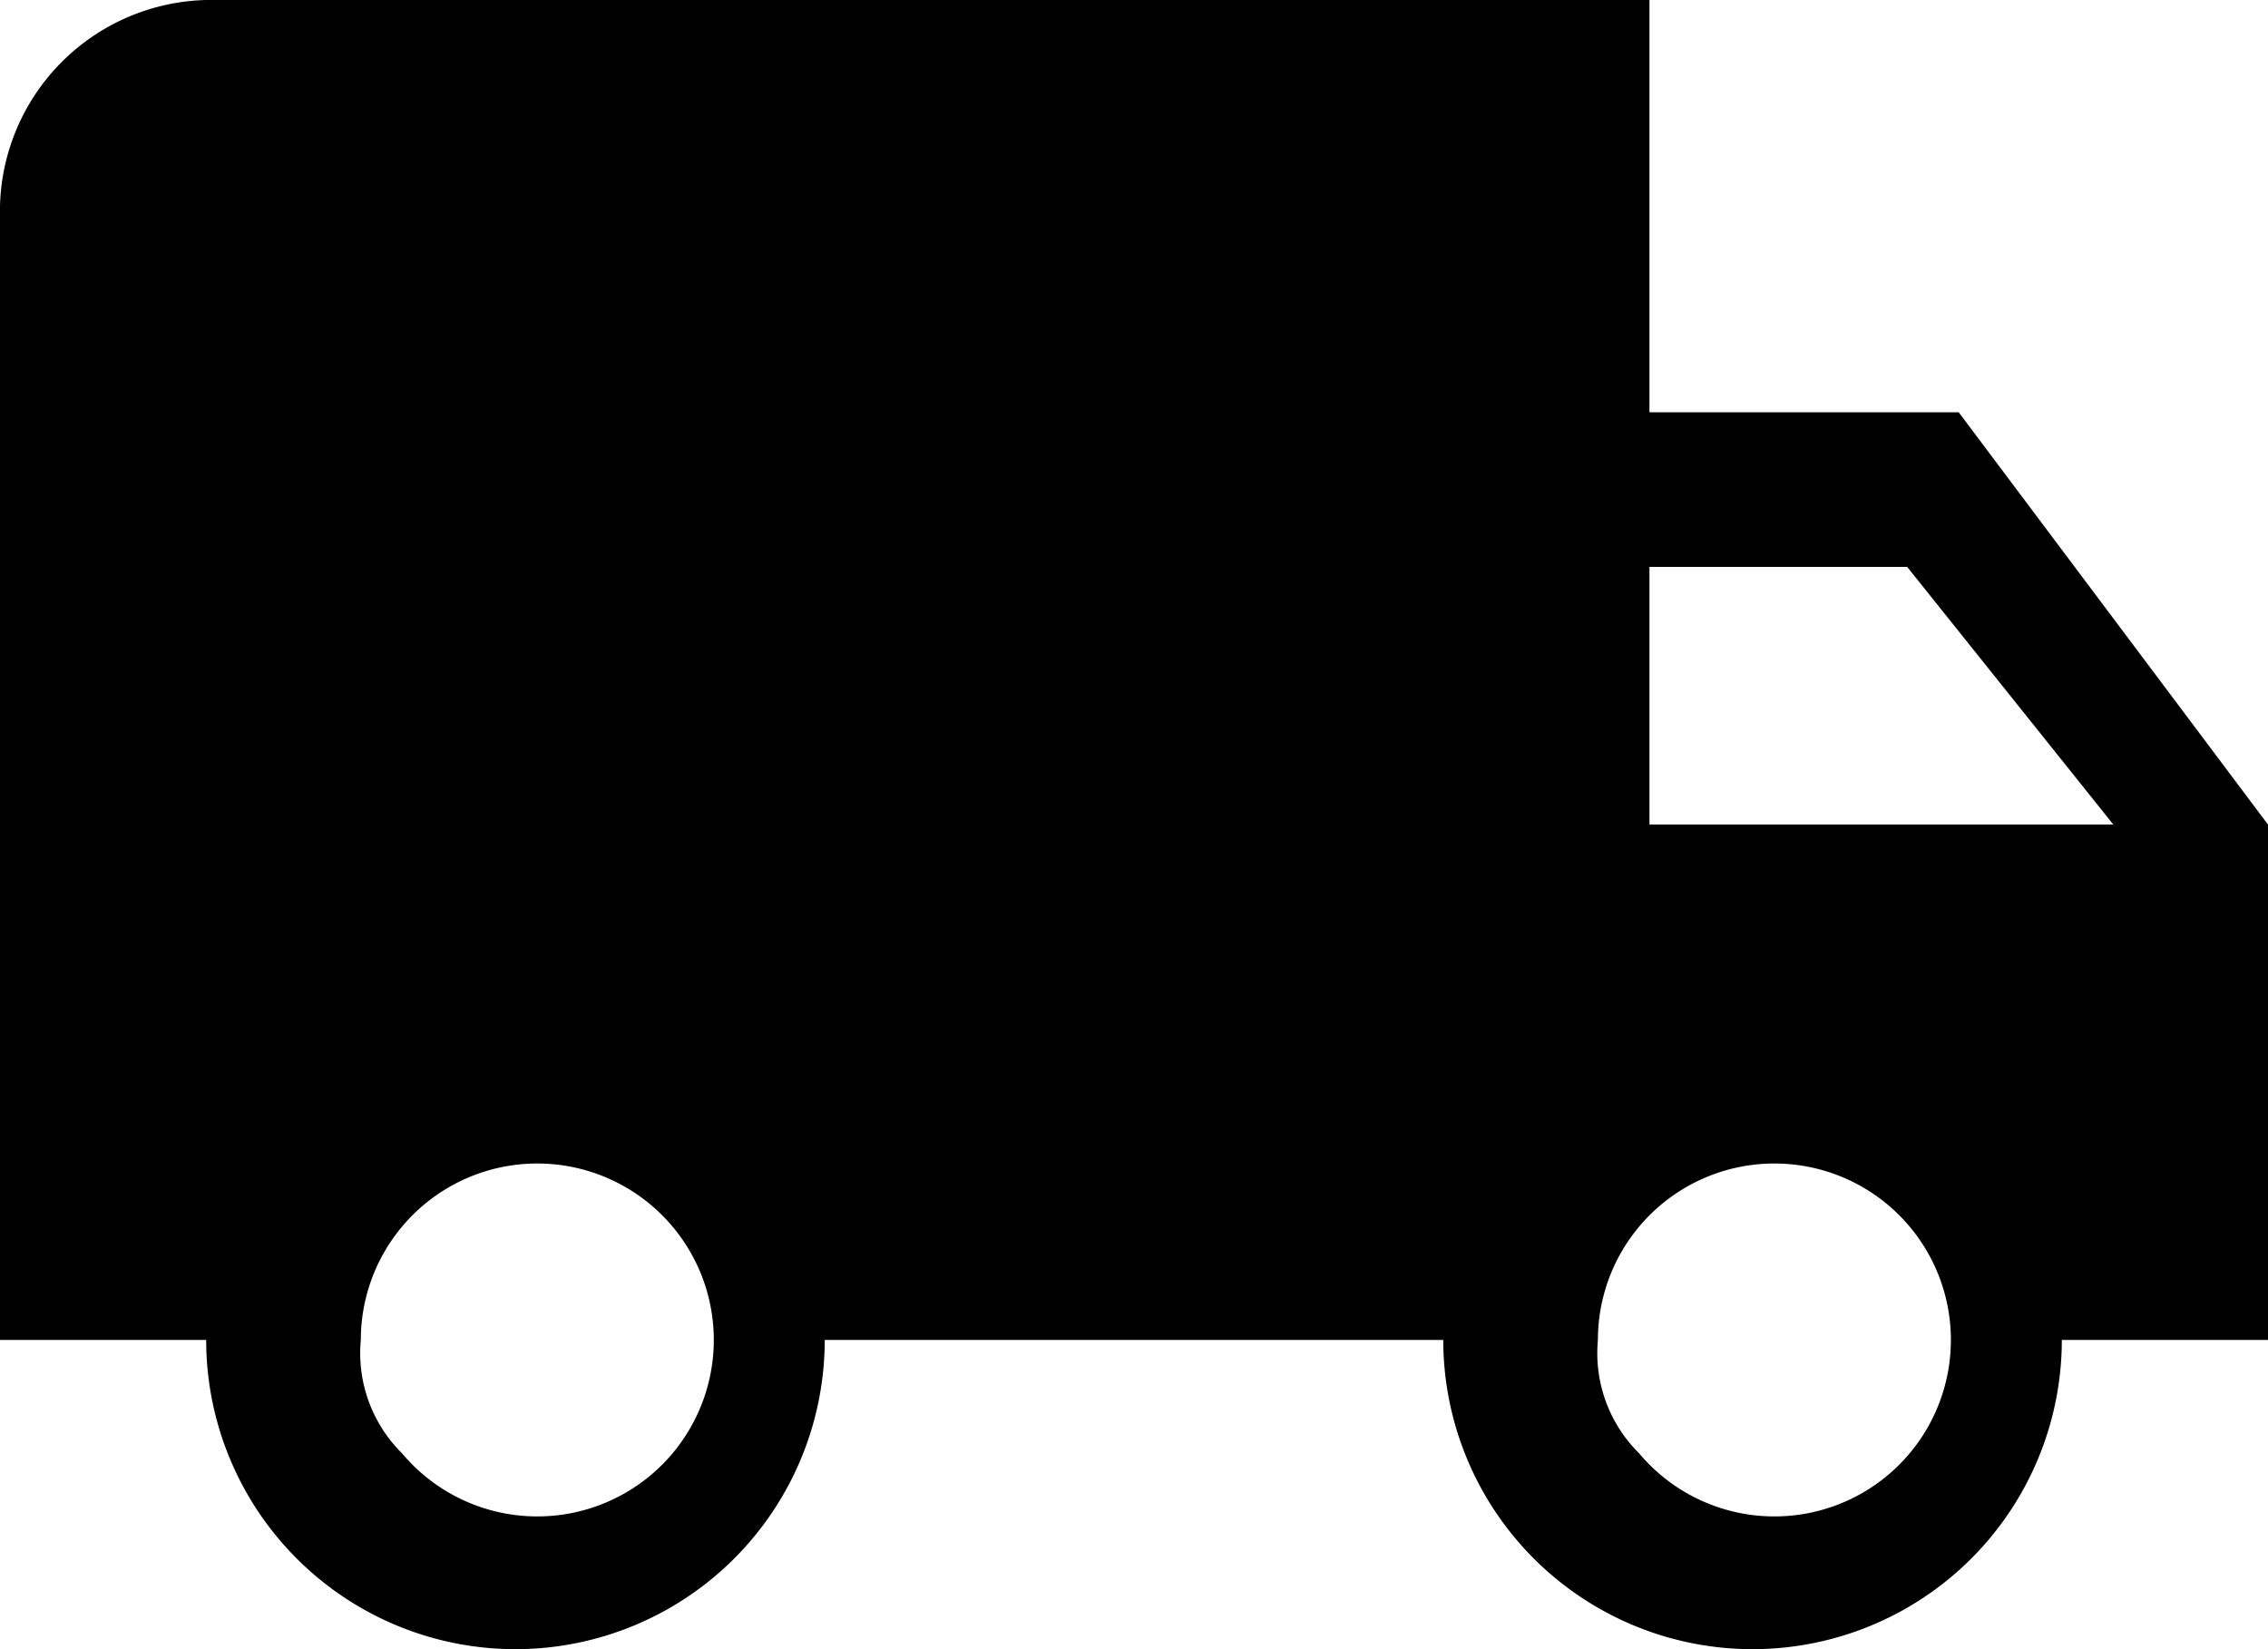 <svg
        viewBox="0 0 22 16"
        xmlns="http://www.w3.org/2000/svg"
>
    <path
            d="M19 4l3 4v5h-2a3 3 0 01-6 0H8a3 3 0 01-6 0H0V2a2.051 2.051 0 012-2h14v4zM3.9 14.1a1.712 1.712 0 10-.4-1.1 1.366 1.366 0 00.4 1.1zm12 0a1.712 1.712 0 10-.4-1.1 1.366 1.366 0 00.4 1.1zm2.6-8.6H16V8h4.5z"
    />
</svg>
